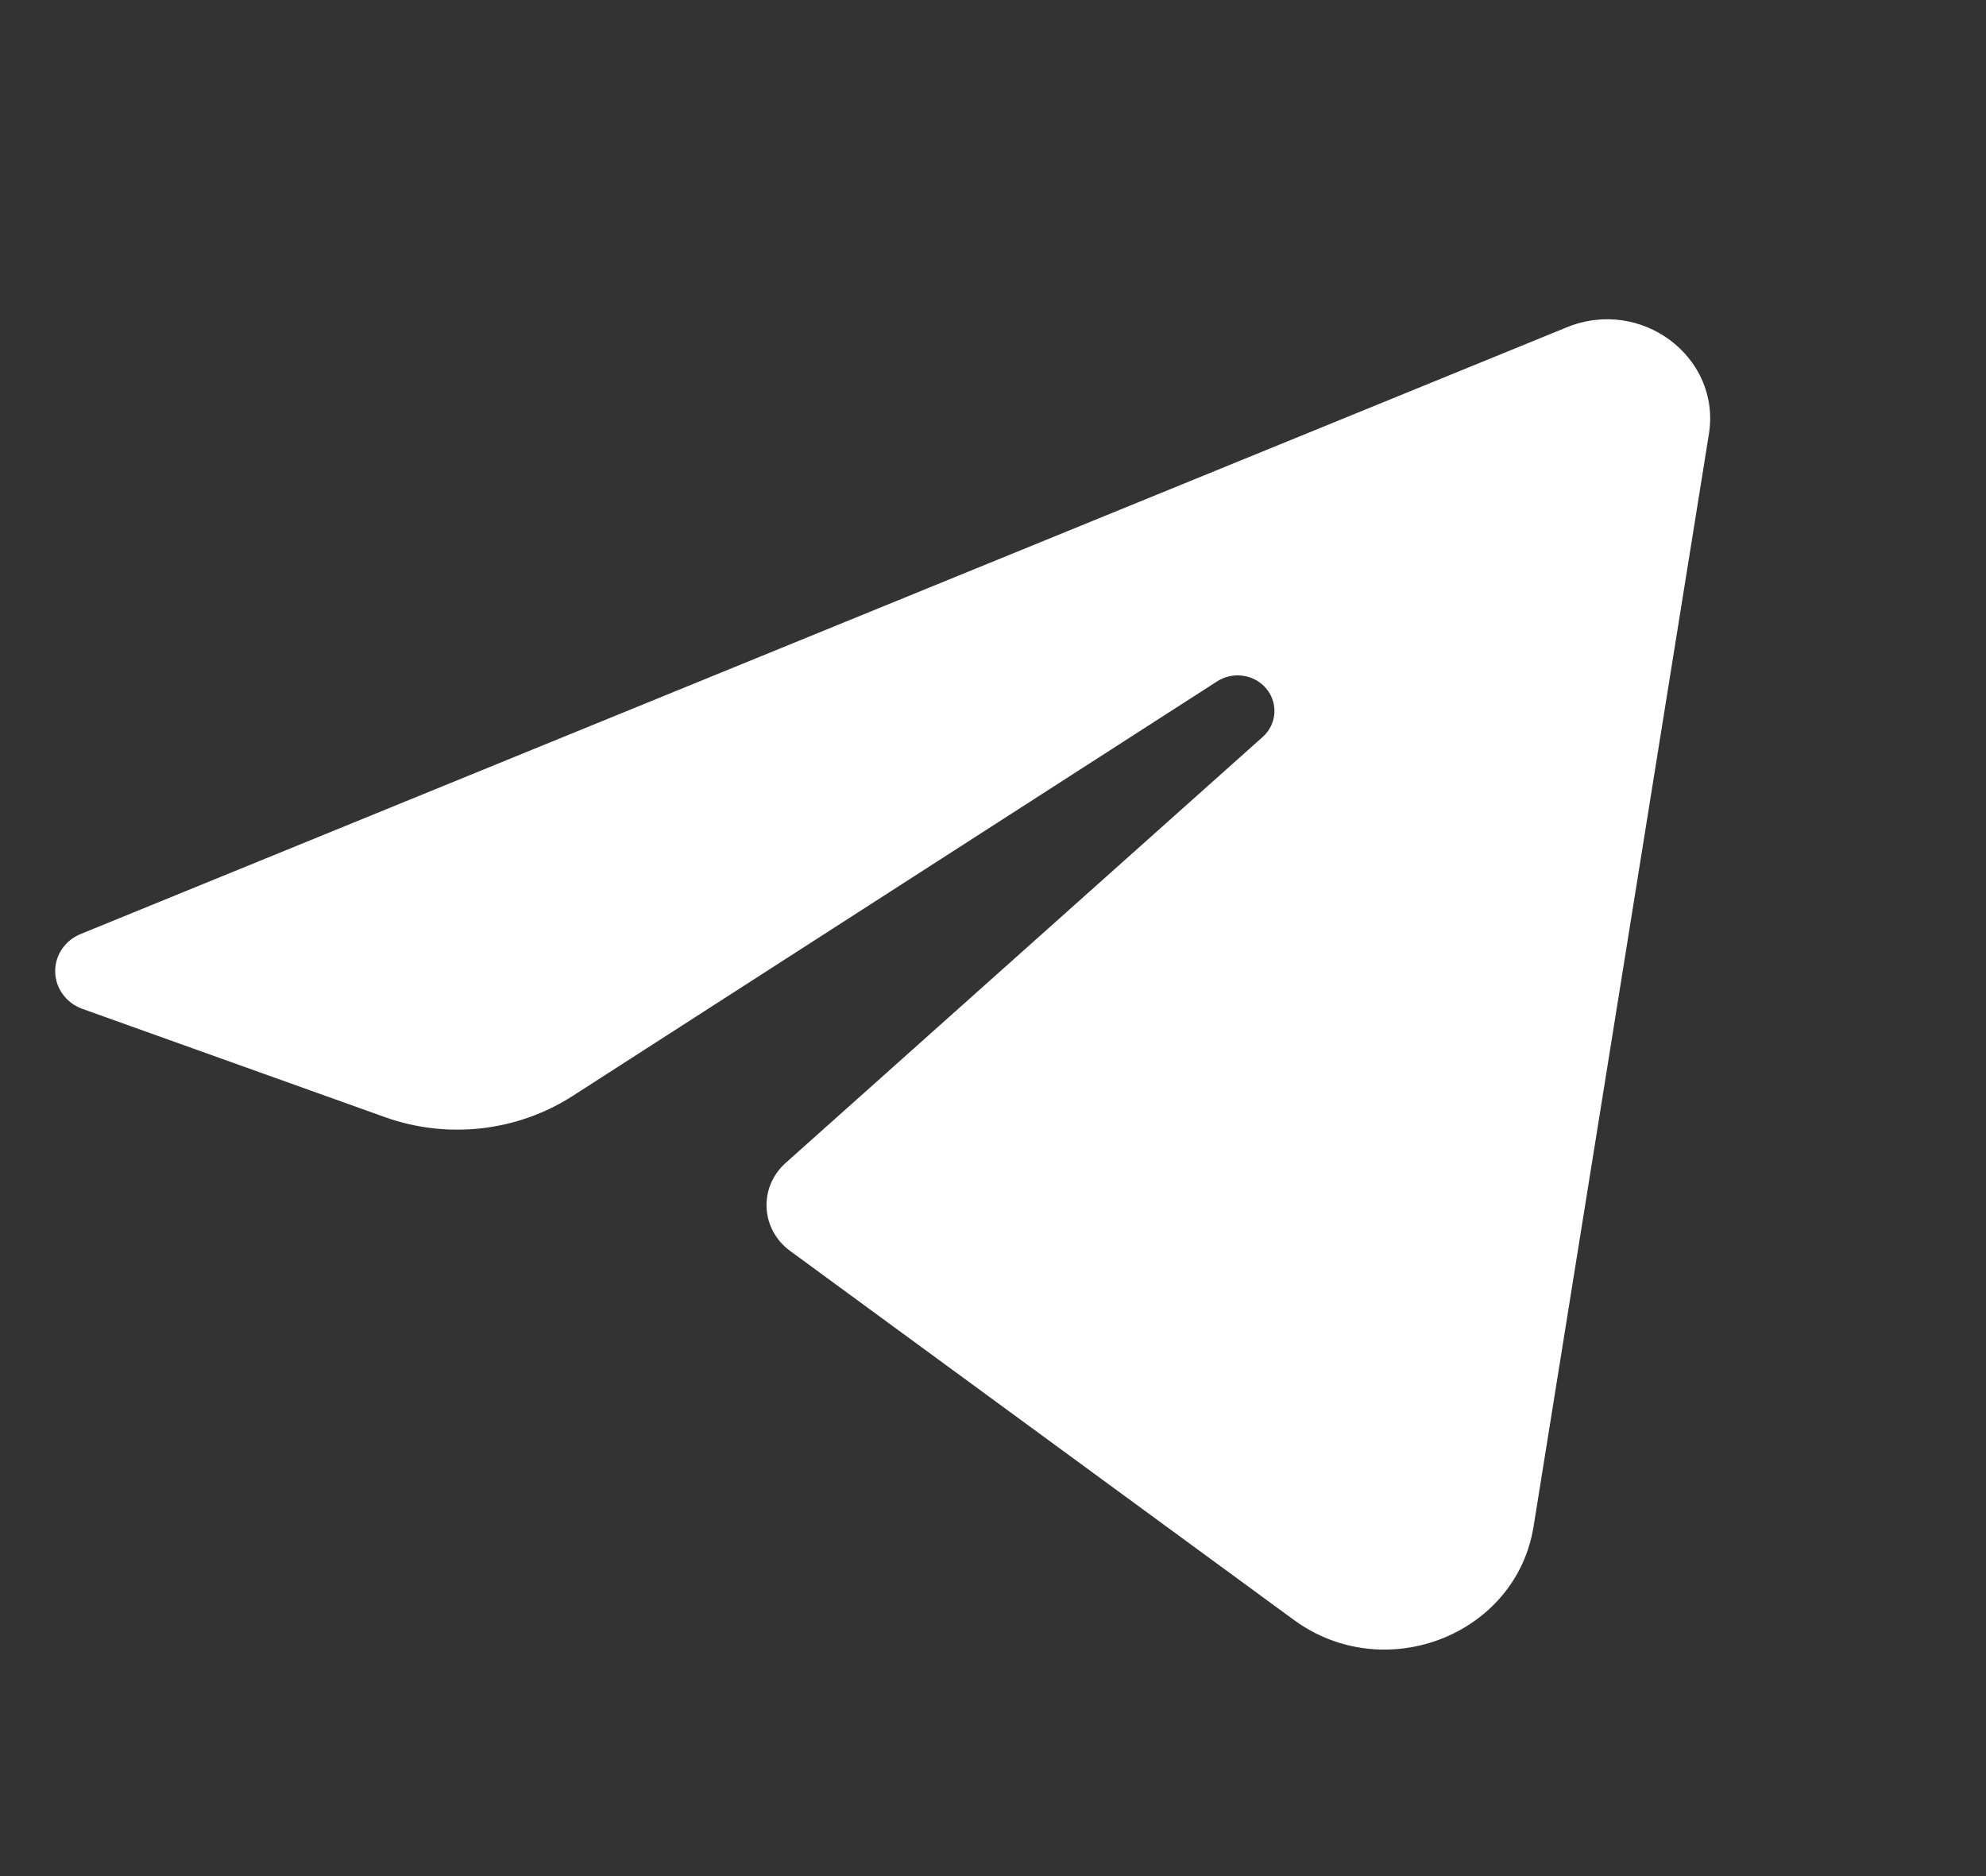 <svg width="36" height="34" viewBox="0 0 36 34" fill="none" xmlns="http://www.w3.org/2000/svg">
<rect x="0" y="0" width="36" height="34" fill="#333333" stroke="none"/>
<path d="M1.494 18.284L6.976 20.245C8.109 20.651 9.375 20.508 10.38 19.862L22.063 12.348C22.328 12.178 22.681 12.211 22.906 12.428C23.174 12.687 23.166 13.109 22.887 13.357L14.241 21.076C13.748 21.516 13.787 22.279 14.322 22.67L23.453 29.357C25.099 30.562 27.483 29.634 27.799 27.664L30.977 7.867C31.201 6.472 29.751 5.381 28.403 5.931L1.462 16.927C1.182 17.041 1 17.306 1 17.599C1 17.904 1.197 18.177 1.494 18.284Z" fill="white"/>
</svg>
